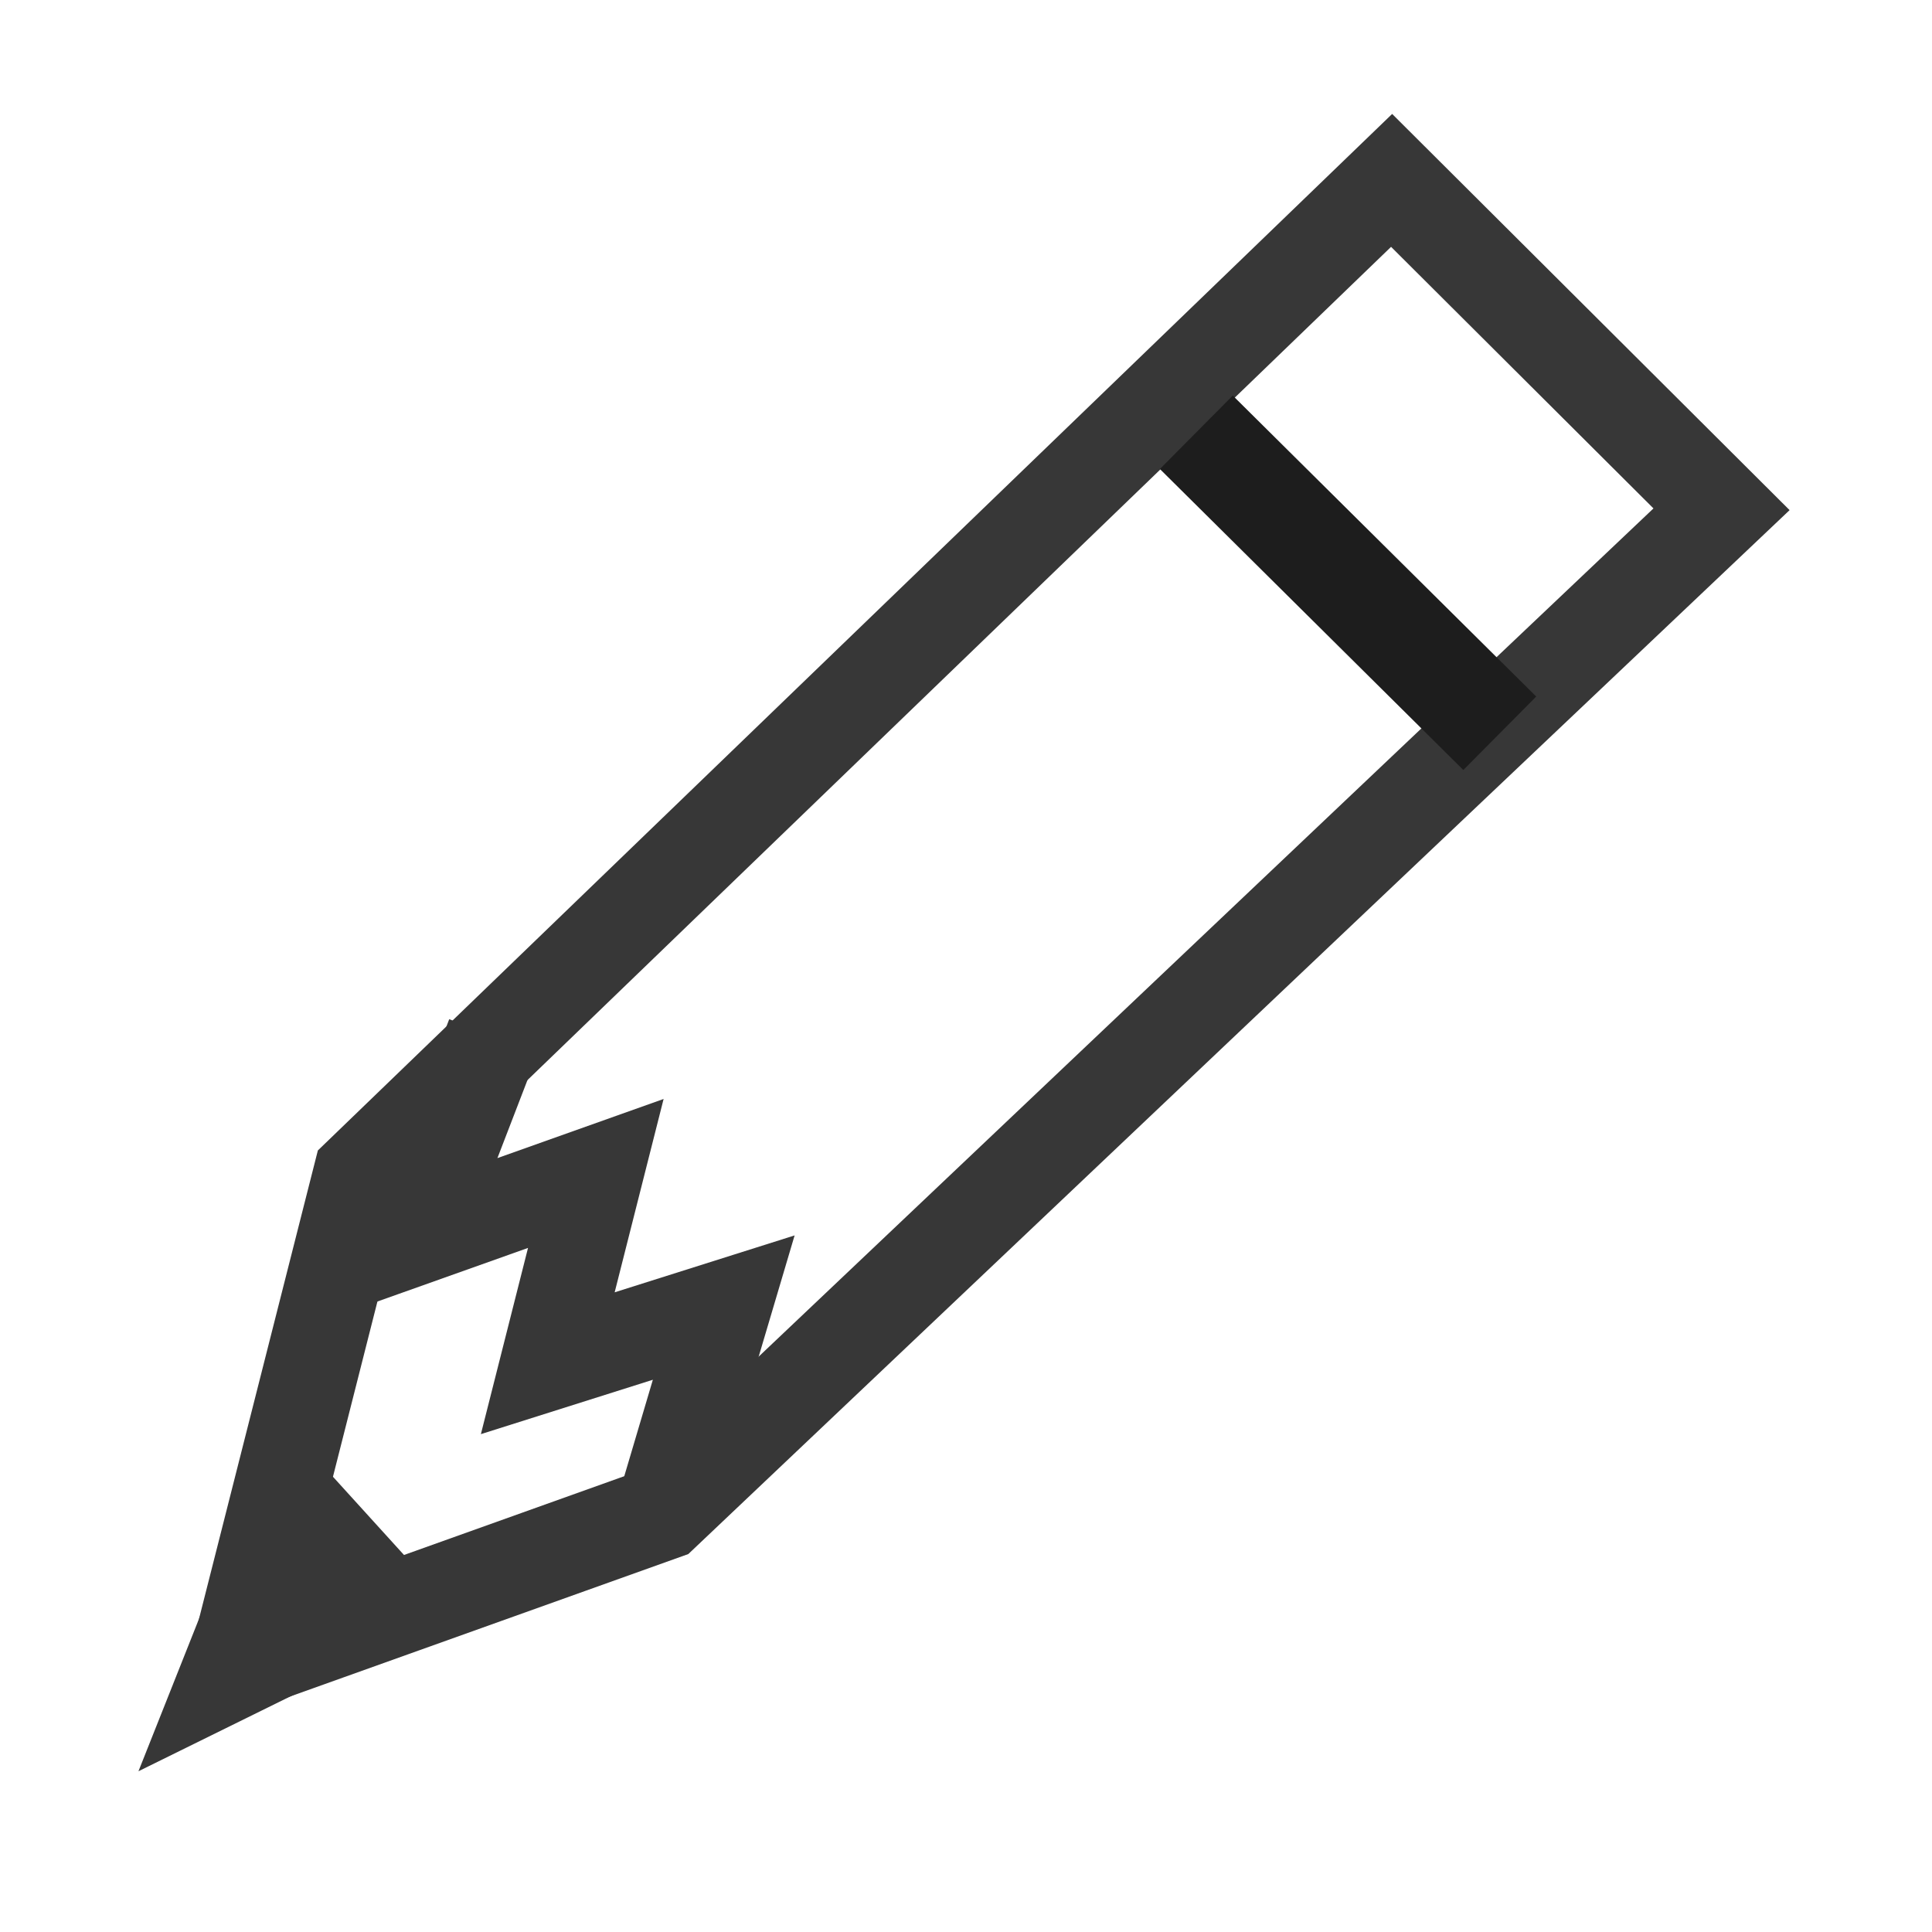 <?xml version="1.0" encoding="UTF-8" standalone="no"?>
<!-- Created with Inkscape (http://www.inkscape.org/) -->

<svg
   width="28"
   height="28"
   viewBox="0 0 7.408 7.408"
   version="1.1"
   id="svg46458"
   inkscape:version="1.1 (c68e22c387, 2021-05-23)"
   sodipodi:docname="pencil.svg"
   xmlns:inkscape="http://www.inkscape.org/namespaces/inkscape"
   xmlns:sodipodi="http://sodipodi.sourceforge.net/DTD/sodipodi-0.dtd"
   xmlns="http://www.w3.org/2000/svg"
   xmlns:svg="http://www.w3.org/2000/svg">
  <sodipodi:namedview
     id="namedview46460"
     pagecolor="#ffffff"
     bordercolor="#666666"
     borderopacity="1.0"
     inkscape:pageshadow="2"
     inkscape:pageopacity="0.0"
     inkscape:pagecheckerboard="0"
     inkscape:document-units="mm"
     showgrid="false"
     units="px"
     inkscape:zoom="11.859035"
     inkscape:cx="39.252773"
     inkscape:cy="-0.54810532"
     inkscape:window-width="1920"
     inkscape:window-height="1017"
     inkscape:window-x="-8"
     inkscape:window-y="-8"
     inkscape:window-maximized="1"
     inkscape:current-layer="layer1" />
  <defs
     id="defs46455" />
  <g
     inkscape:label="Layer 1"
     inkscape:groupmode="layer"
     id="layer1">
    <g
       id="g46369"
       style="opacity:0.884"
       transform="matrix(1.489,-0.157,0.157,1.489,-53.265,-119.924)">
      <g
         id="g49150"
         transform="matrix(0.917,0,0,0.917,23.648,-4.202)"
         style="opacity:0.884">
        <path
           style="fill:none;stroke:#000000;stroke-width:0.265px;stroke-linecap:butt;stroke-linejoin:miter;stroke-opacity:1"
           d="m 3.802,100.209 0.489,-1.325 3.155,-2.461 0.82,1.01 -3.234,2.477 z"
           id="path47163"
           sodipodi:nodetypes="cccccc" />
        <path
           style="fill:none;stroke:#000000;stroke-width:0.265px;stroke-linecap:butt;stroke-linejoin:miter;stroke-opacity:1"
           d="m 4.701,98.537 -0.274,0.536 0.518,-0.125 -0.189,0.513 0.505,-0.103 -0.229,0.552"
           id="path47167"
           sodipodi:nodetypes="cccccc" />
        <path
           style="fill:none;stroke:#000000;stroke-width:0.288px;stroke-linecap:butt;stroke-linejoin:miter;stroke-opacity:1"
           d="m 4.014,99.804 0.189,0.258 -0.402,0.148 z"
           id="path46061" />
      </g>
      <path
         style="fill:none;stroke:#000000;stroke-width:0.265px;stroke-linecap:butt;stroke-linejoin:miter;stroke-opacity:1"
         d="m 29.911,84.807 0.692,0.848"
         id="path46176" />
    </g>
  </g>
</svg>
